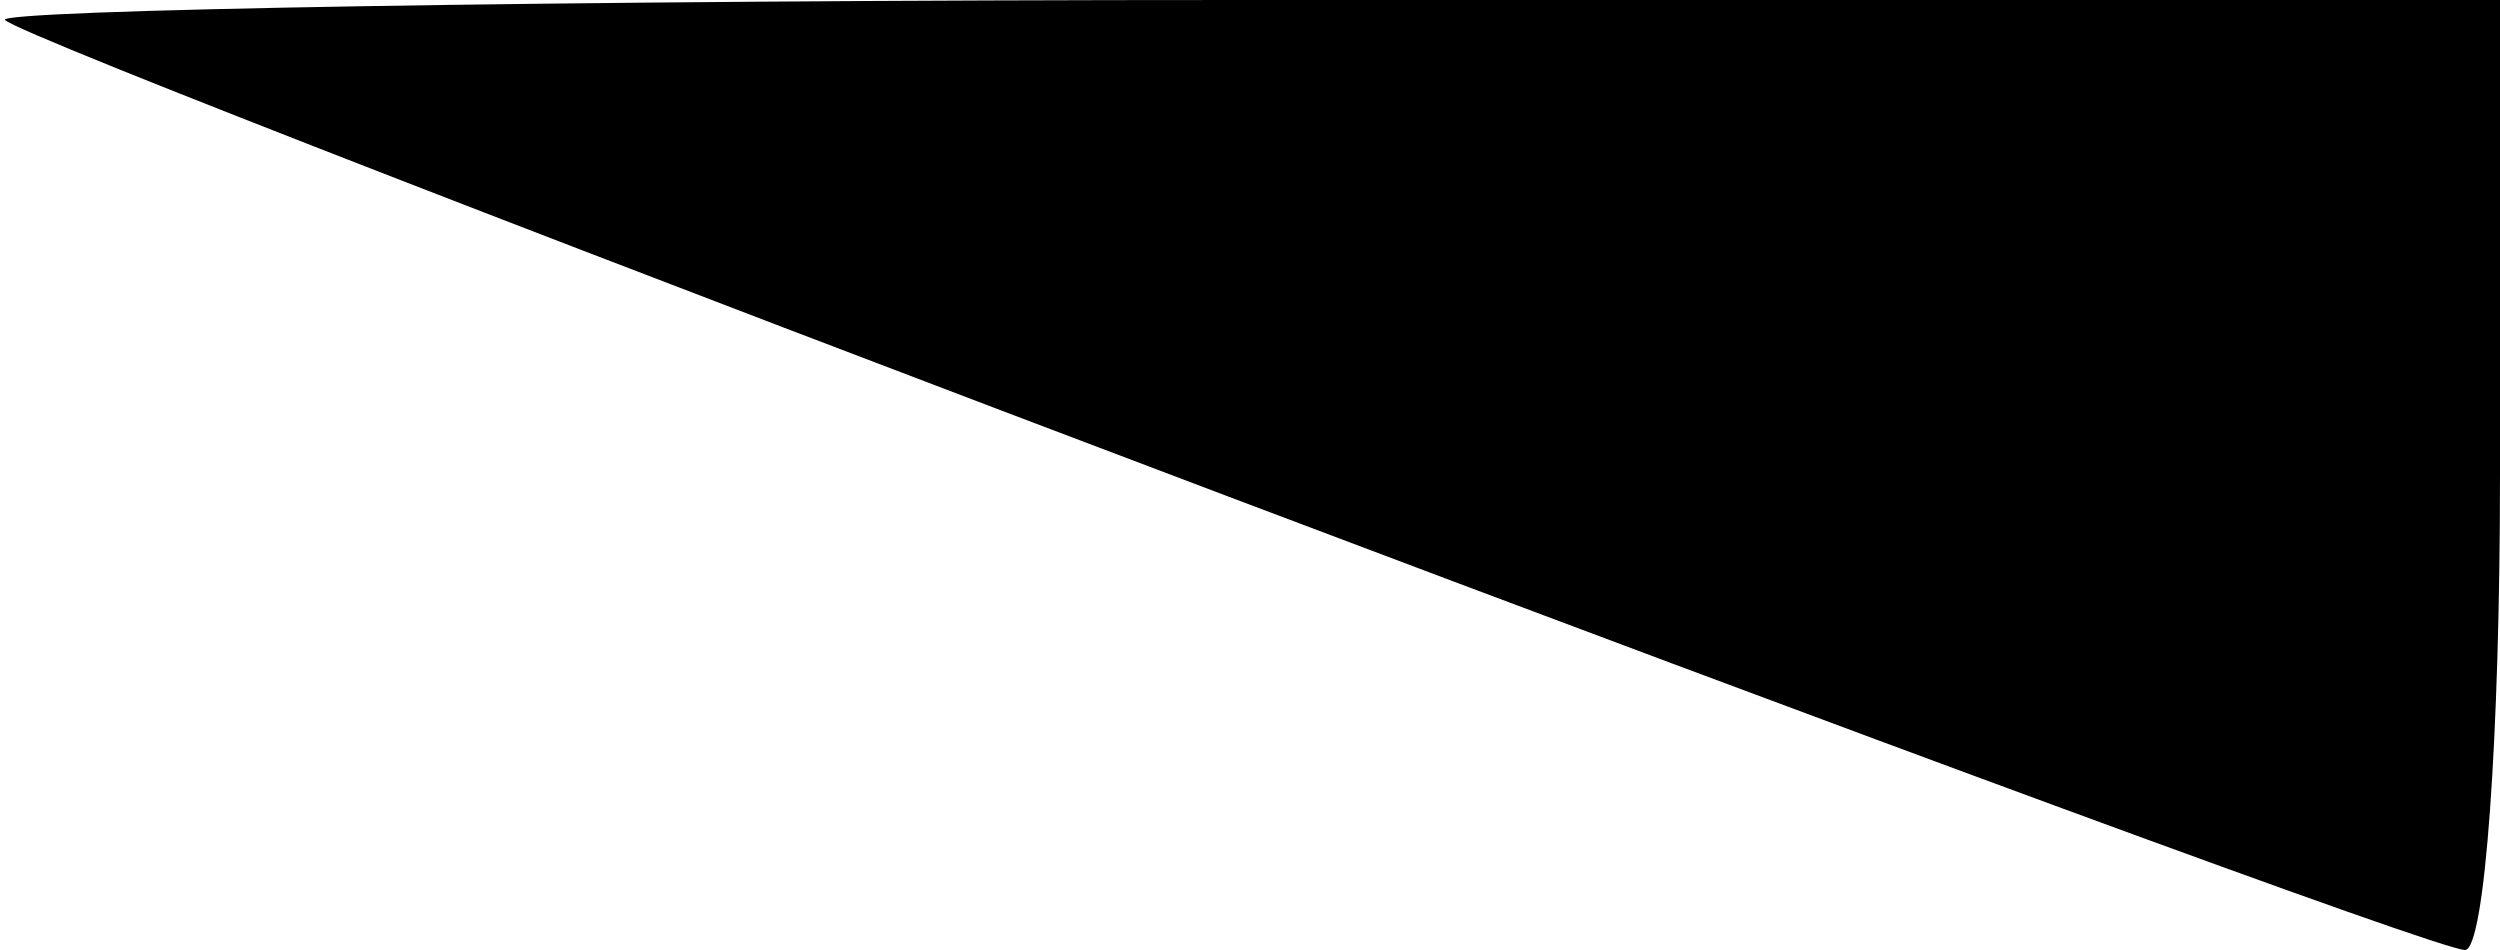 <?xml version="1.0" standalone="no"?>
<!DOCTYPE svg PUBLIC "-//W3C//DTD SVG 20010904//EN"
 "http://www.w3.org/TR/2001/REC-SVG-20010904/DTD/svg10.dtd">
<svg version="1.0" xmlns="http://www.w3.org/2000/svg"
 width="50pt" height="19pt" viewBox="0 0 50 19"
 preserveAspectRatio="xMidYMid meet">
<g transform="translate(0,19) scale(0.1,-0.1)"
fill="#000000" stroke="none">
<path fill="#000000" stroke="none" d="M1 186 c6 -6 482 -186 492 -186 4 0 7
43 7 95 l0 95 -252 0 c-138 0 -249 -2 -247 -4z"/>
</g>
</svg>
